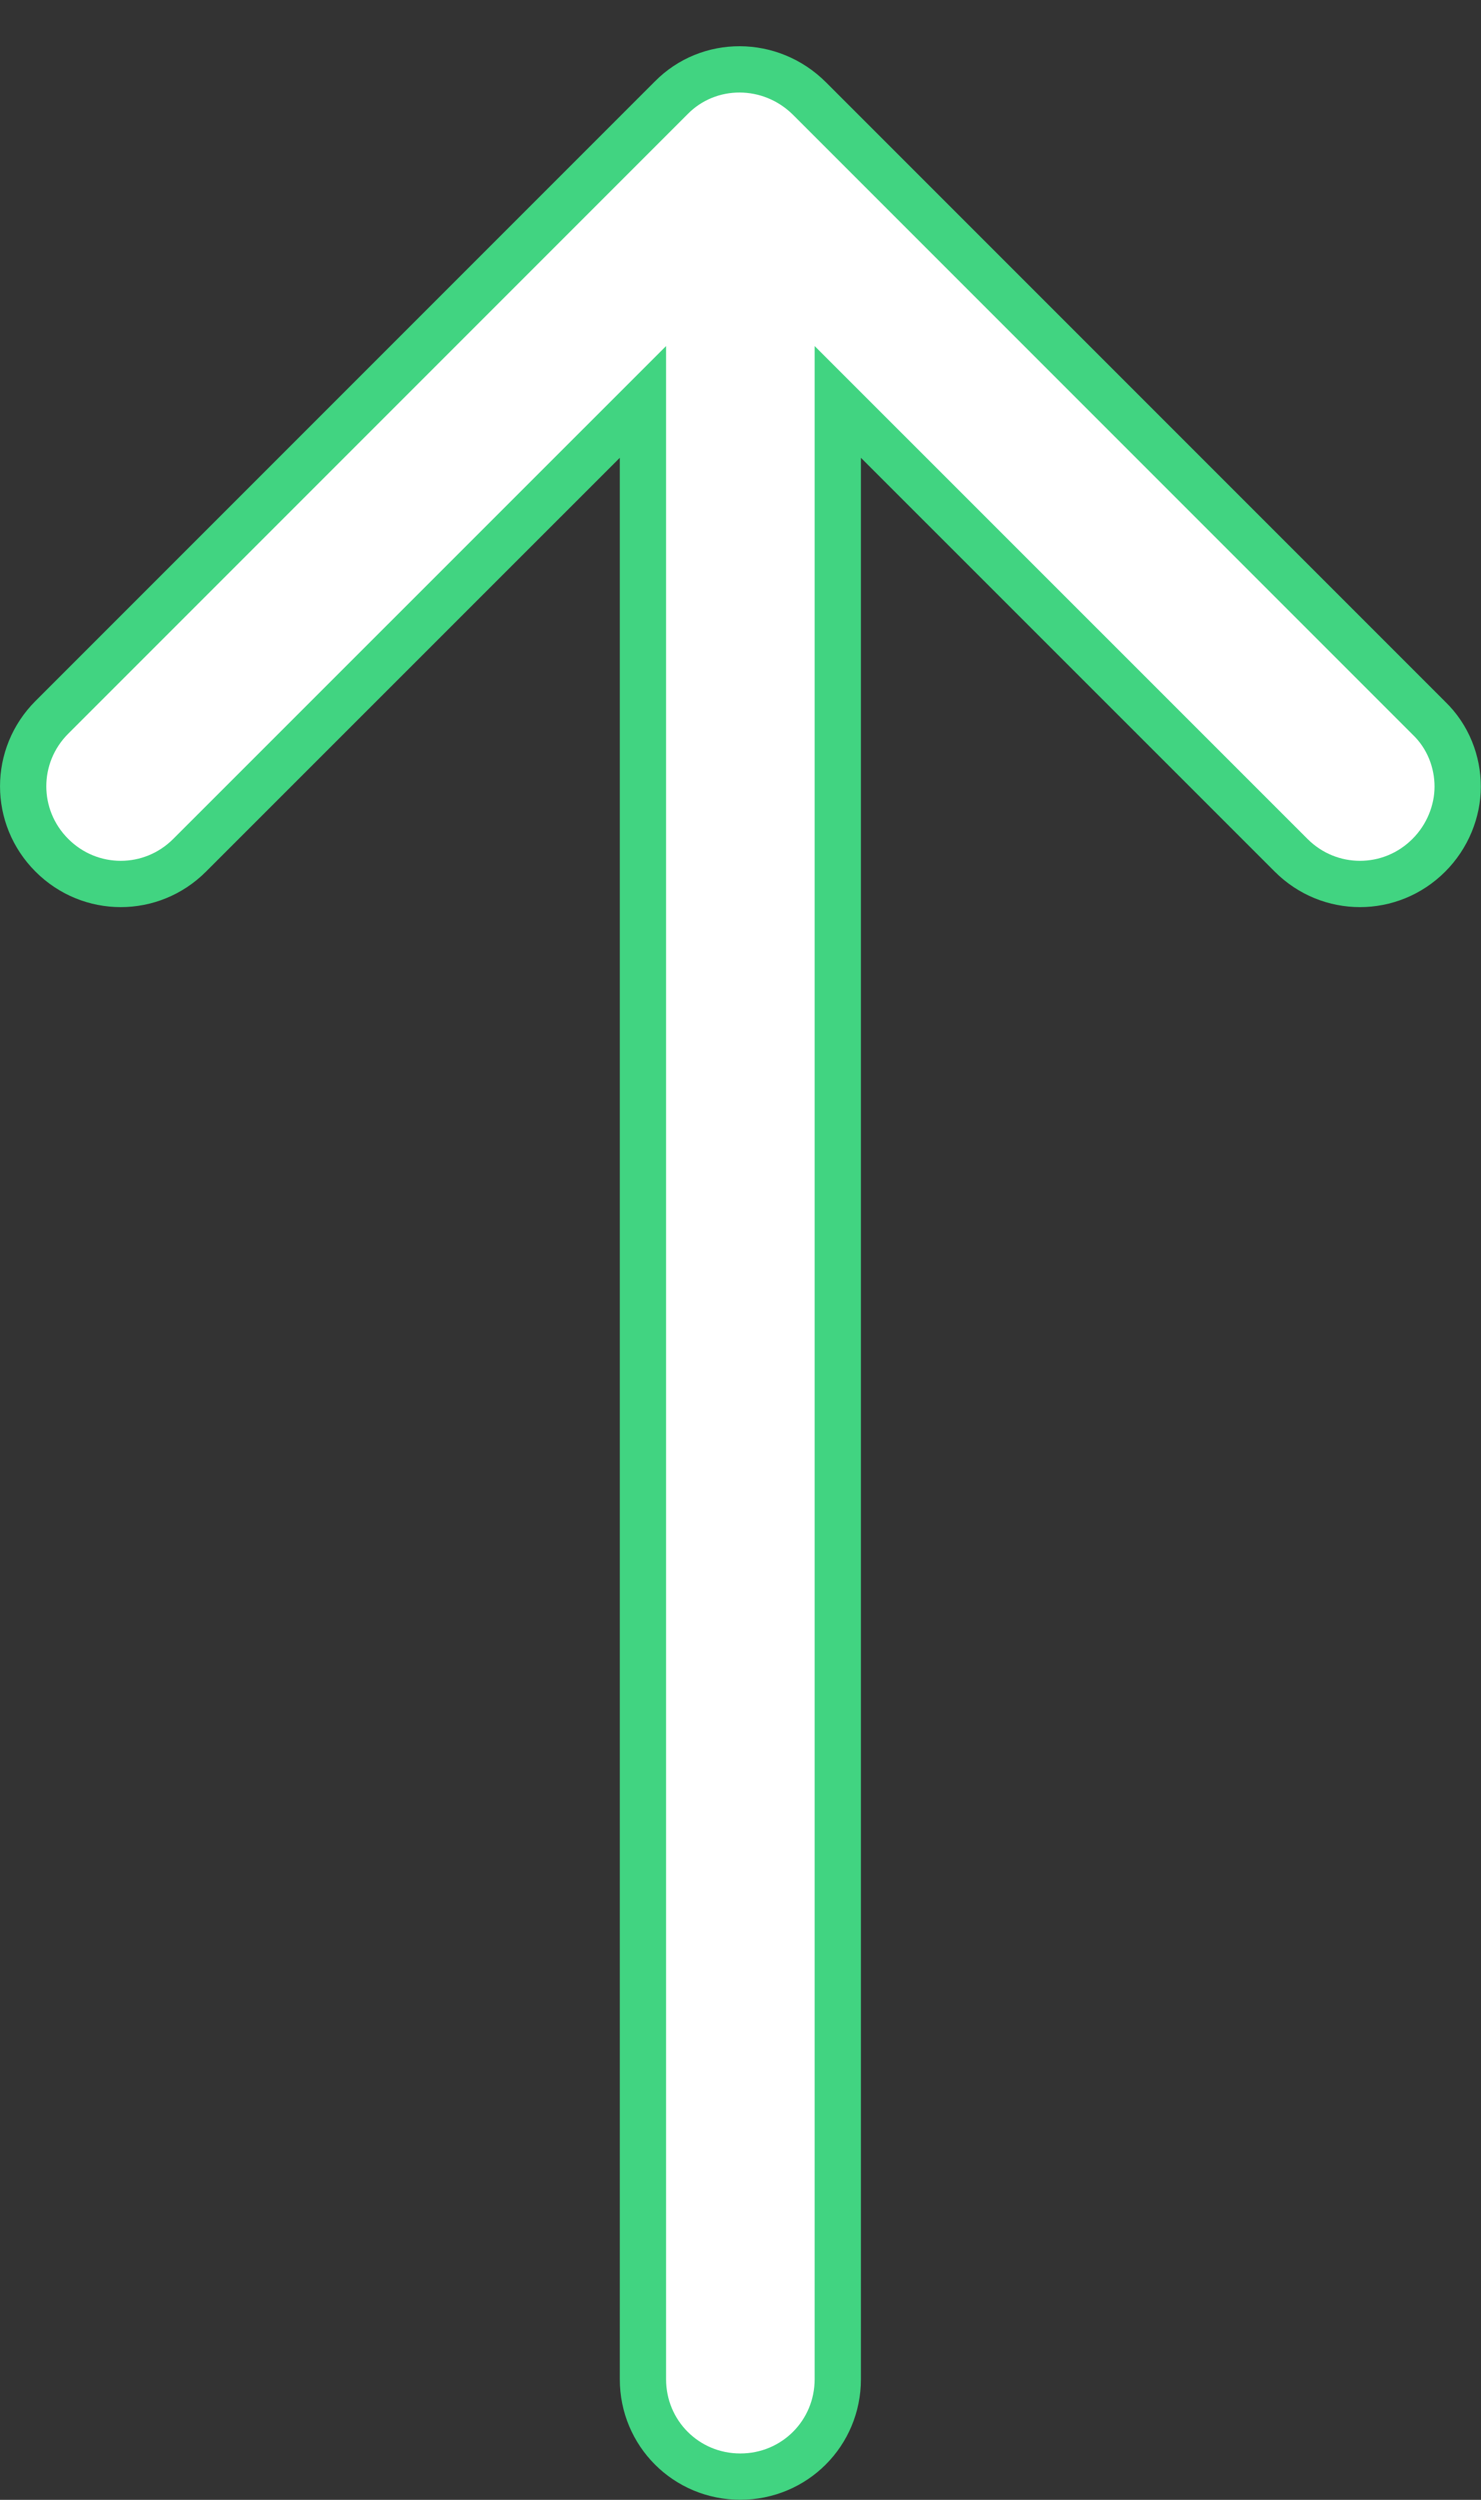 <svg width="16" height="27" viewBox="0 0 16 27" fill="none" xmlns="http://www.w3.org/2000/svg">
<rect x="0" y="0" width="16" height="27" fill="#333333" stroke="none"/>
<path fill-rule="evenodd" clip-rule="evenodd" d="M7.25 1.058L0.56 7.748C0.147 8.161 0.147 8.824 0.56 9.237C0.973 9.651 1.636 9.651 2.049 9.237L6.946 4.341L6.946 25.697C6.946 26.281 7.413 26.749 7.998 26.749C8.583 26.749 9.051 26.281 9.051 25.697L9.051 4.341L13.948 9.237C14.361 9.651 15.024 9.651 15.437 9.237C15.639 9.035 15.748 8.762 15.748 8.496C15.748 8.231 15.647 7.958 15.437 7.756L8.747 1.066C8.326 0.645 7.655 0.645 7.25 1.058Z" fill="white" stroke="#41D481" stroke-width="0.5"/>
</svg>
